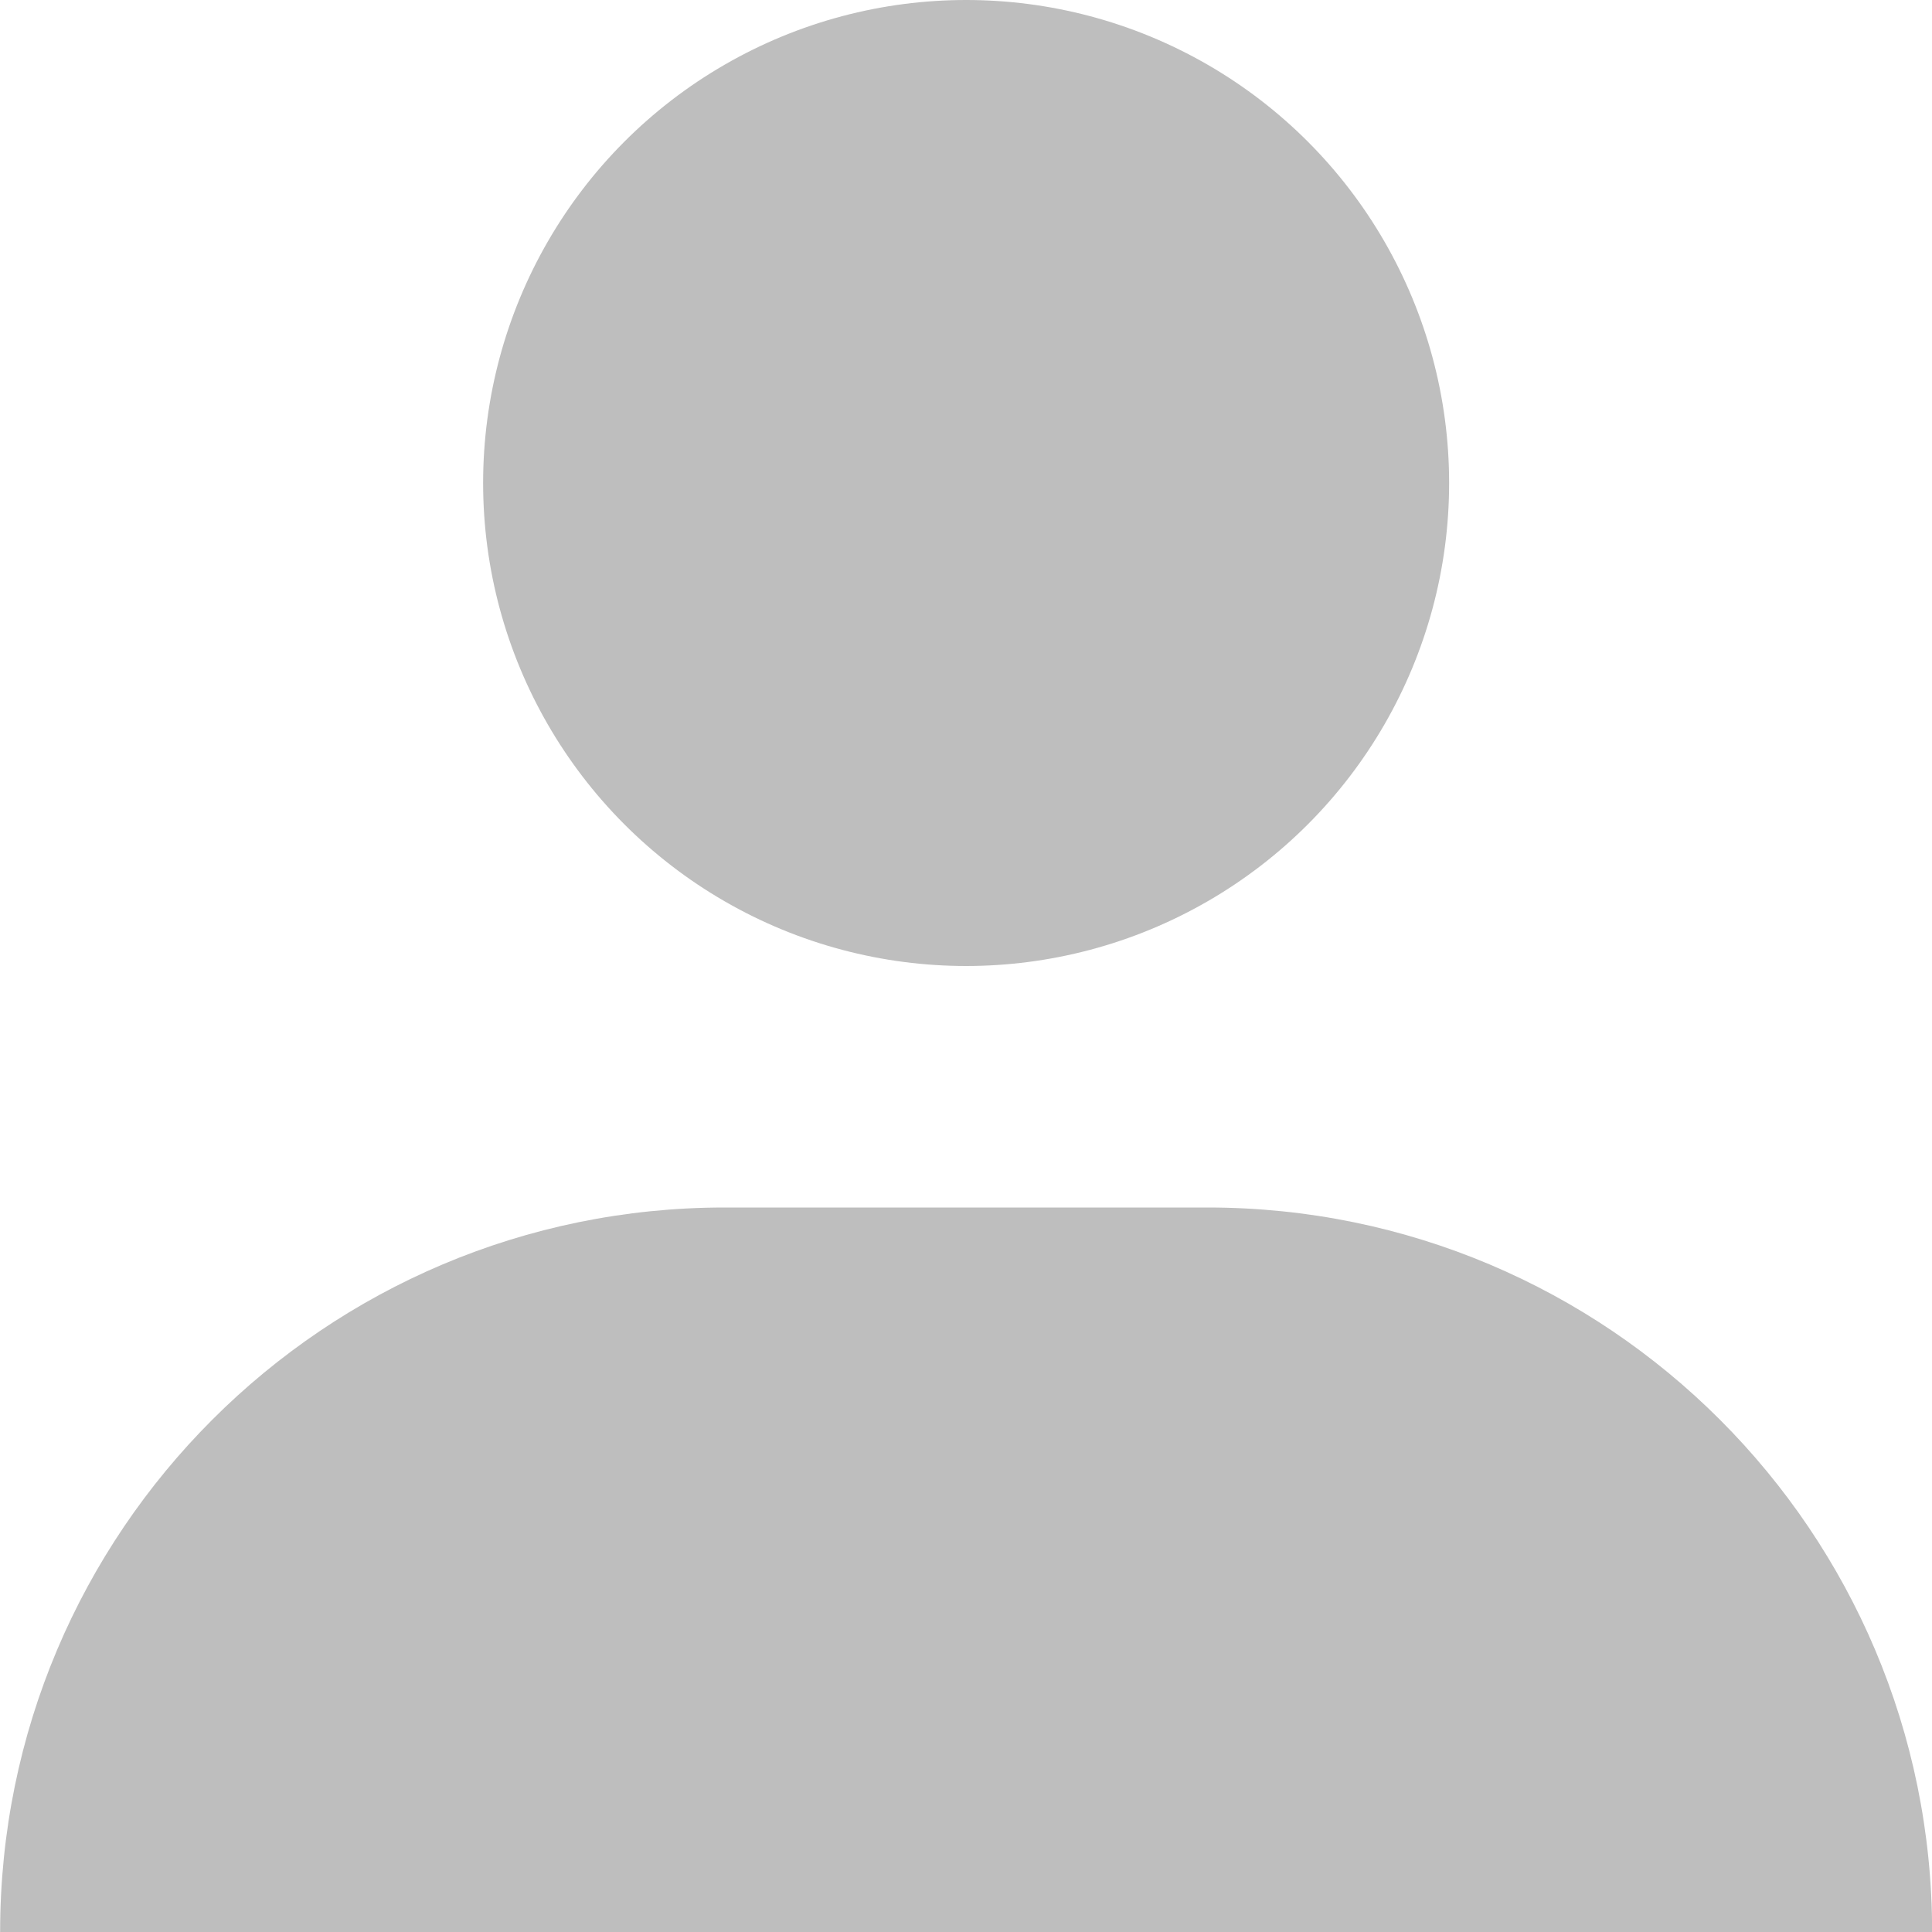<svg width="16" height="16" viewBox="0 0 16 16" fill="none" xmlns="http://www.w3.org/2000/svg">
<path d="M0.001 16C0.001 12.686 2.687 10 6.001 10H10.001C13.315 10 16.001 12.686 16.001 16H0.001Z" fill="#BEBEBE"/>
<circle cx="8.001" cy="4" r="4" fill="#BEBEBE"/>
</svg>
